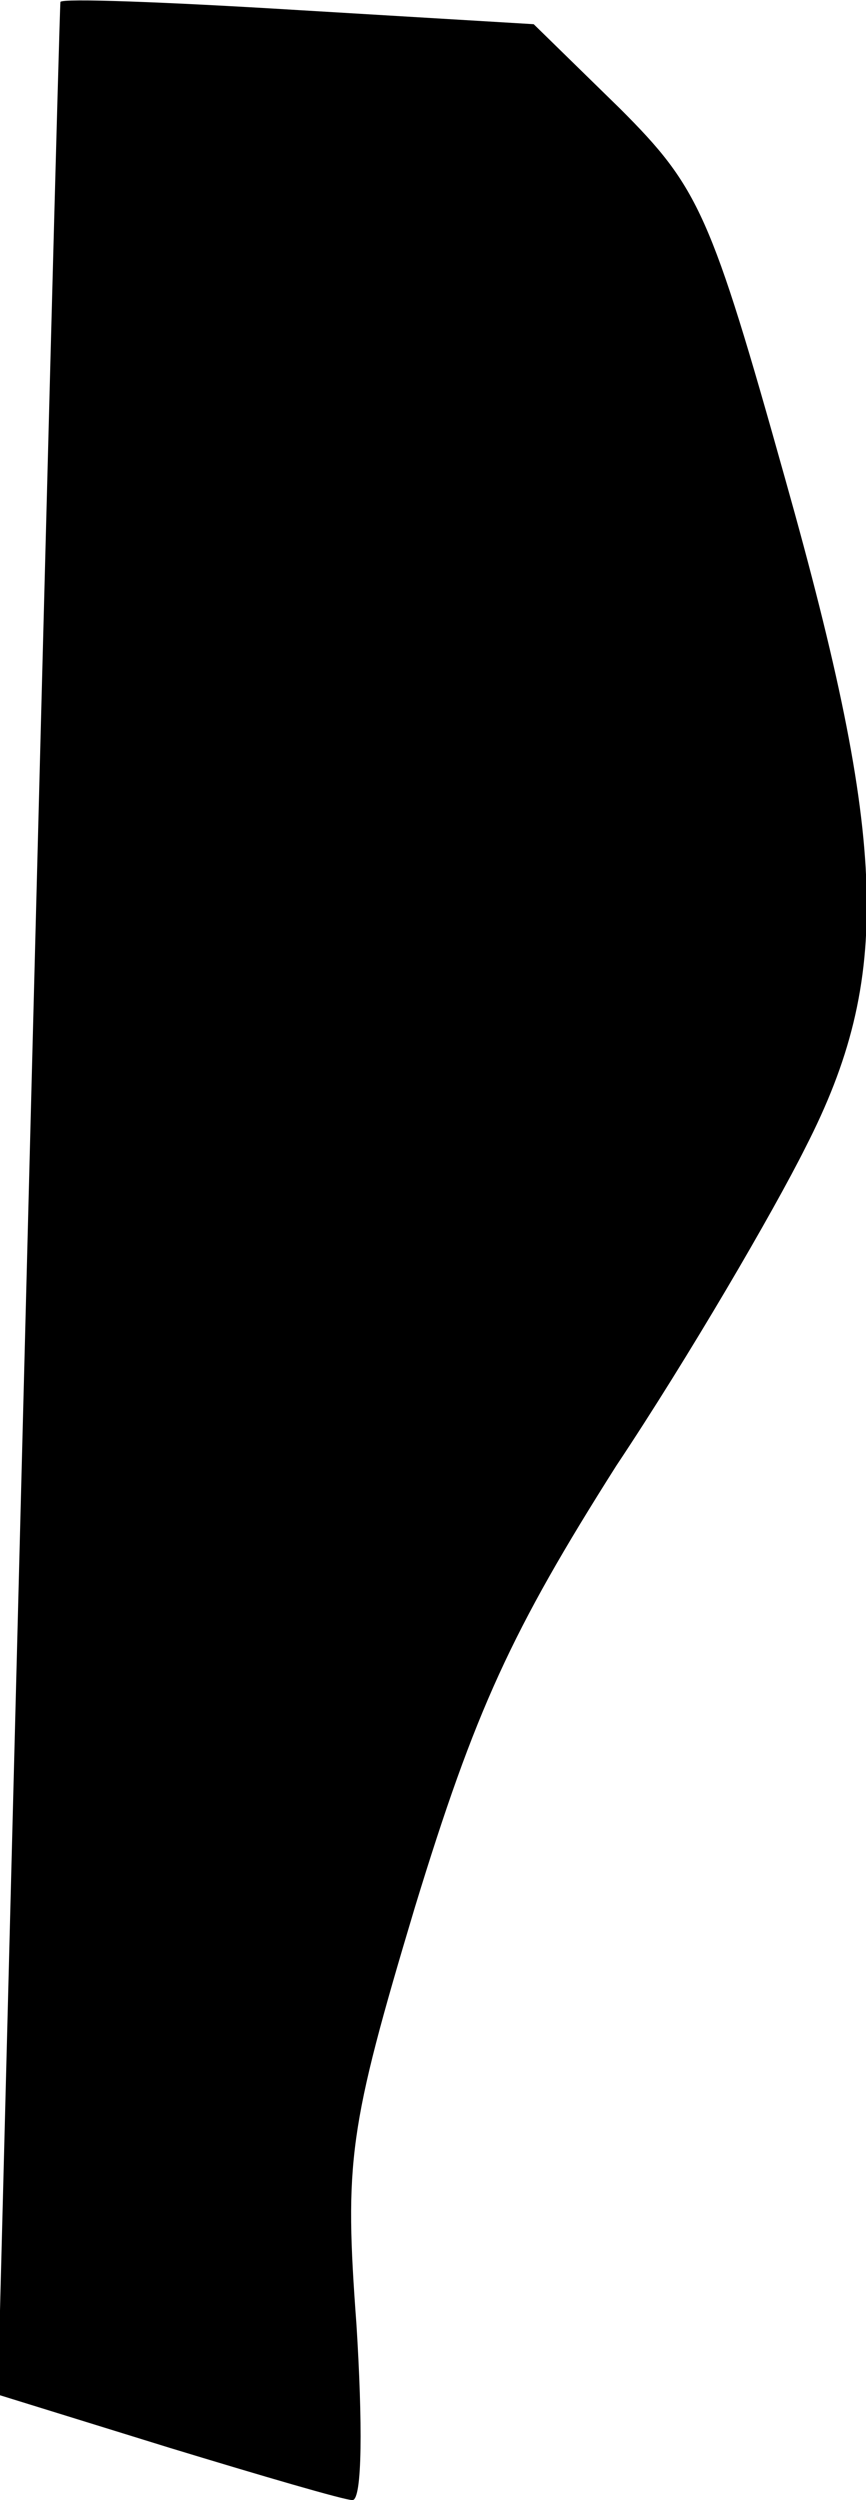 <?xml version="1.0" standalone="no"?>
<!DOCTYPE svg PUBLIC "-//W3C//DTD SVG 20010904//EN"
 "http://www.w3.org/TR/2001/REC-SVG-20010904/DTD/svg10.dtd">
<svg version="1.0" xmlns="http://www.w3.org/2000/svg"
 width="43pt" height="124pt" viewBox="0 0 43 124"
 preserveAspectRatio="xMidYMid meet">
<g transform="translate(0,124) scale(0.1,-0.1)"
fill="#000000" stroke="none">
<path fill="#000000" stroke="none" d="M30 1239 c-1 -10 -29 -1109 -30 -1145
l0 -42 84 -26 c46 -14 87 -26 91 -26 5 0 5 39 2 87 -6 81 -4 97 29 207 30 98
48 137 100 219 36 54 78 126 94 158 43 84 41 150 -10 331 -37 132 -43 145 -82
184 l-43 42 -117 7 c-65 4 -118 6 -118 4z"/>
</g>
</svg>
